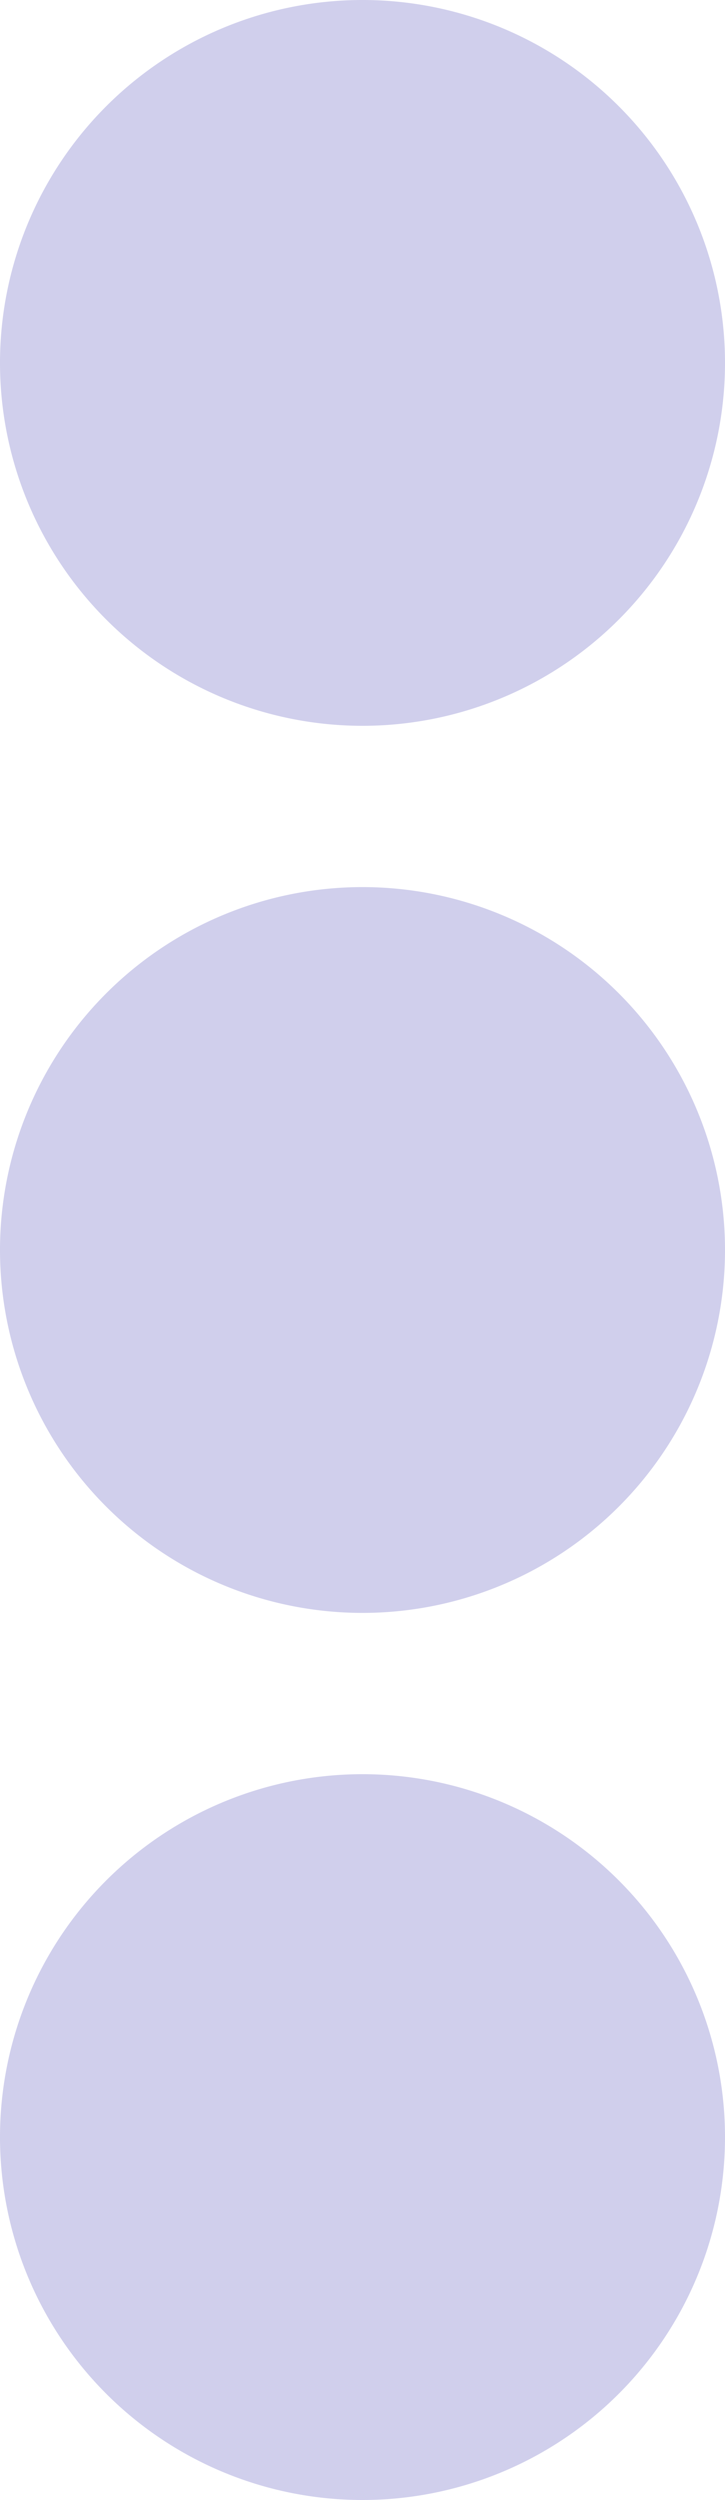 <svg xmlns="http://www.w3.org/2000/svg" width="5" height="17.222" viewBox="0 0 5 17.222">
    <defs>
        <style>
            .cls-1{fill:#d0cfec}
        </style>
    </defs>
    <path id="Icon_awesome-ellipsis-v" d="M4.188 6.674a2.5 2.5 0 1 1-2.5 2.5 2.5 2.5 0 0 1 2.5-2.5zm-2.5-3.611a2.5 2.5 0 1 0 2.5-2.5 2.5 2.5 0 0 0-2.5 2.5zm0 12.222a2.5 2.5 0 1 0 2.5-2.5 2.5 2.5 0 0 0-2.5 2.5z" class="cls-1" data-name="Icon awesome-ellipsis-v" transform="translate(-1.688 -.563)"/>
</svg>
